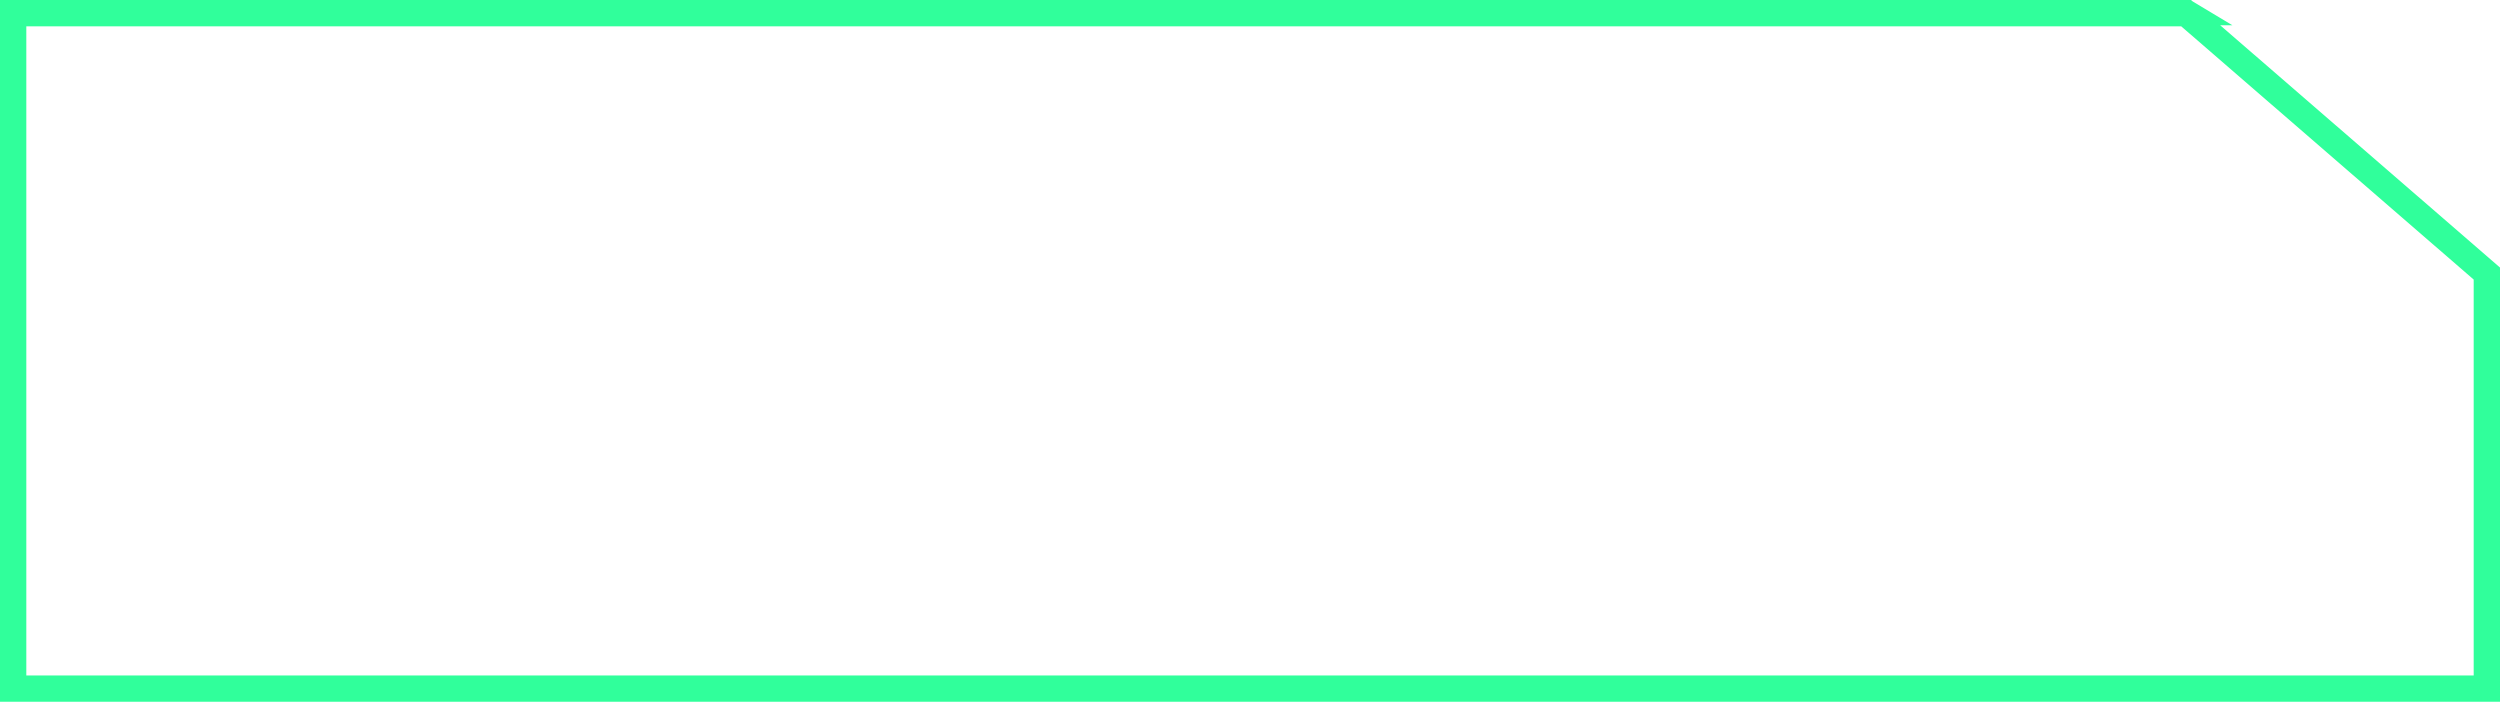 <svg width="285" height="80" viewBox="0 0 285 80" fill="none" xmlns="http://www.w3.org/2000/svg">
<path d="M1.5 1.5H249.216L283.5 31.185V78.5H1.5V1.5ZM249.075 1.378L249.077 1.379C249.076 1.379 249.076 1.378 249.075 1.378L249.403 1L249.075 1.378Z" stroke="#00FF84" stroke-opacity="0.81" stroke-width="3"/>
</svg>
